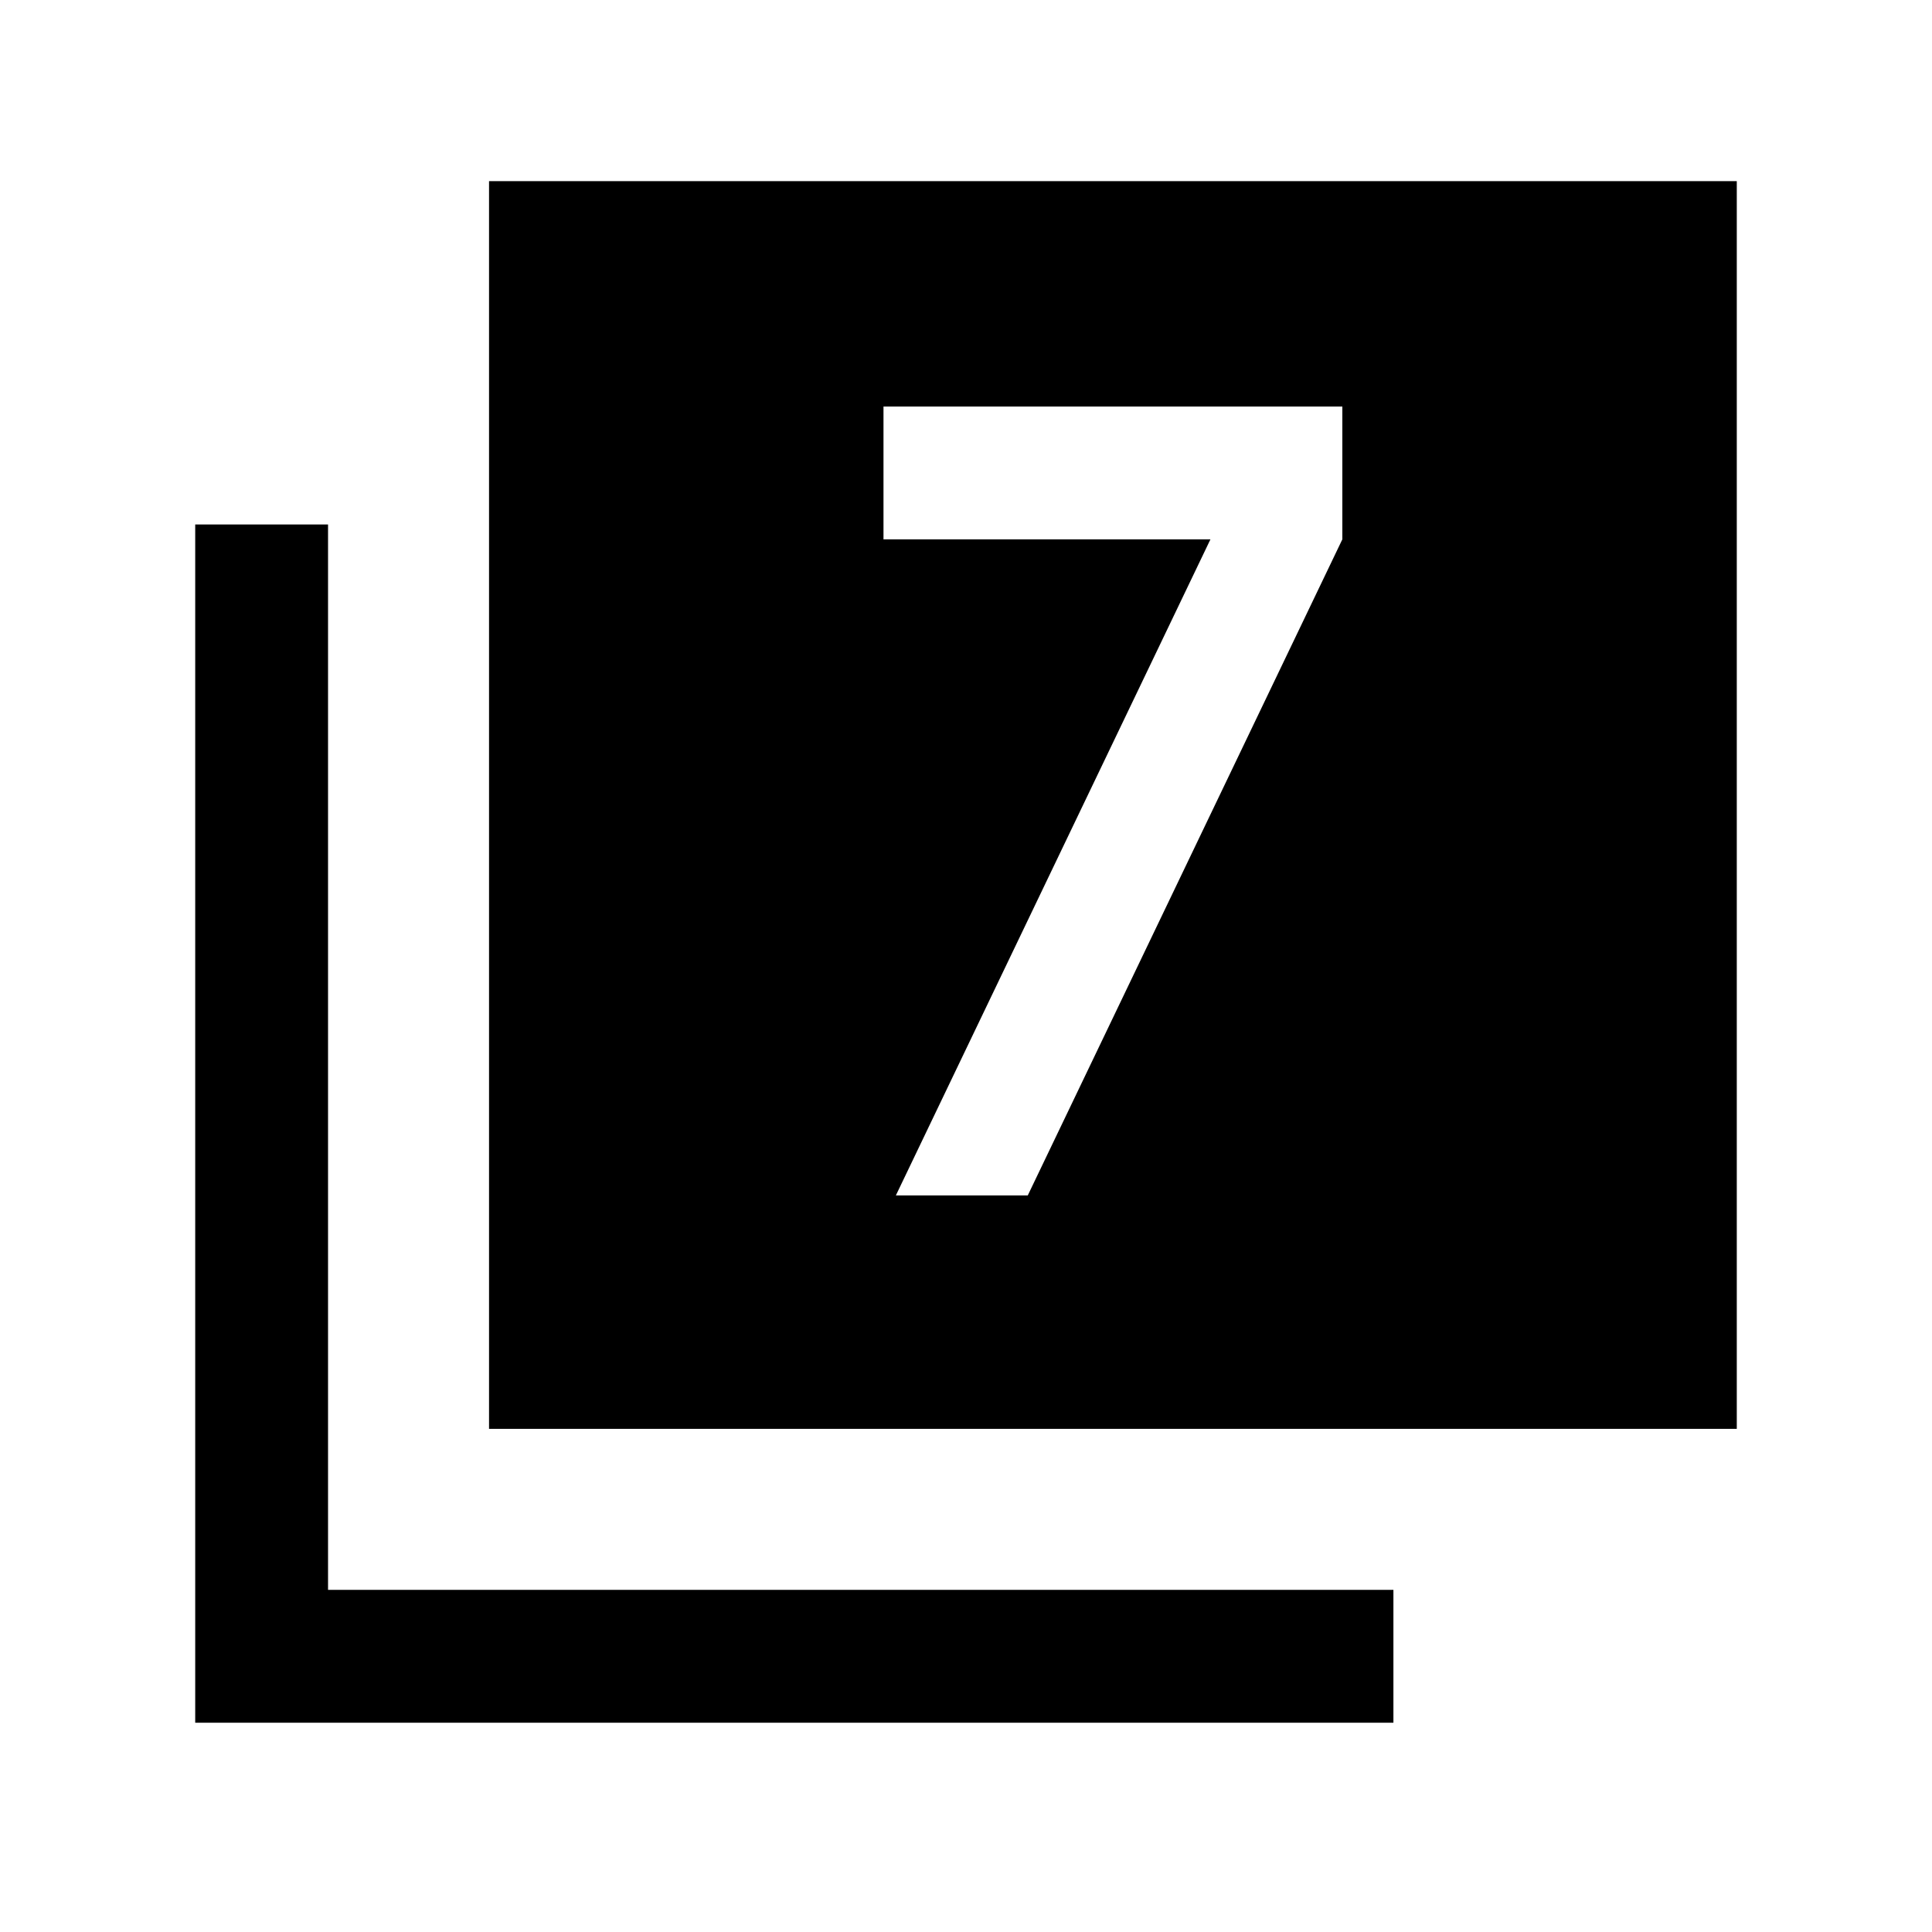 <svg xmlns="http://www.w3.org/2000/svg" height="24" viewBox="0 -960 960 960" width="24"><path d="M445.15-366h65.54L667-692v-66H439v66h162.46L445.15-366ZM243-250v-620h620v620H243ZM97-104v-595.38h66V-170h529.38v66H97Z"/></svg>